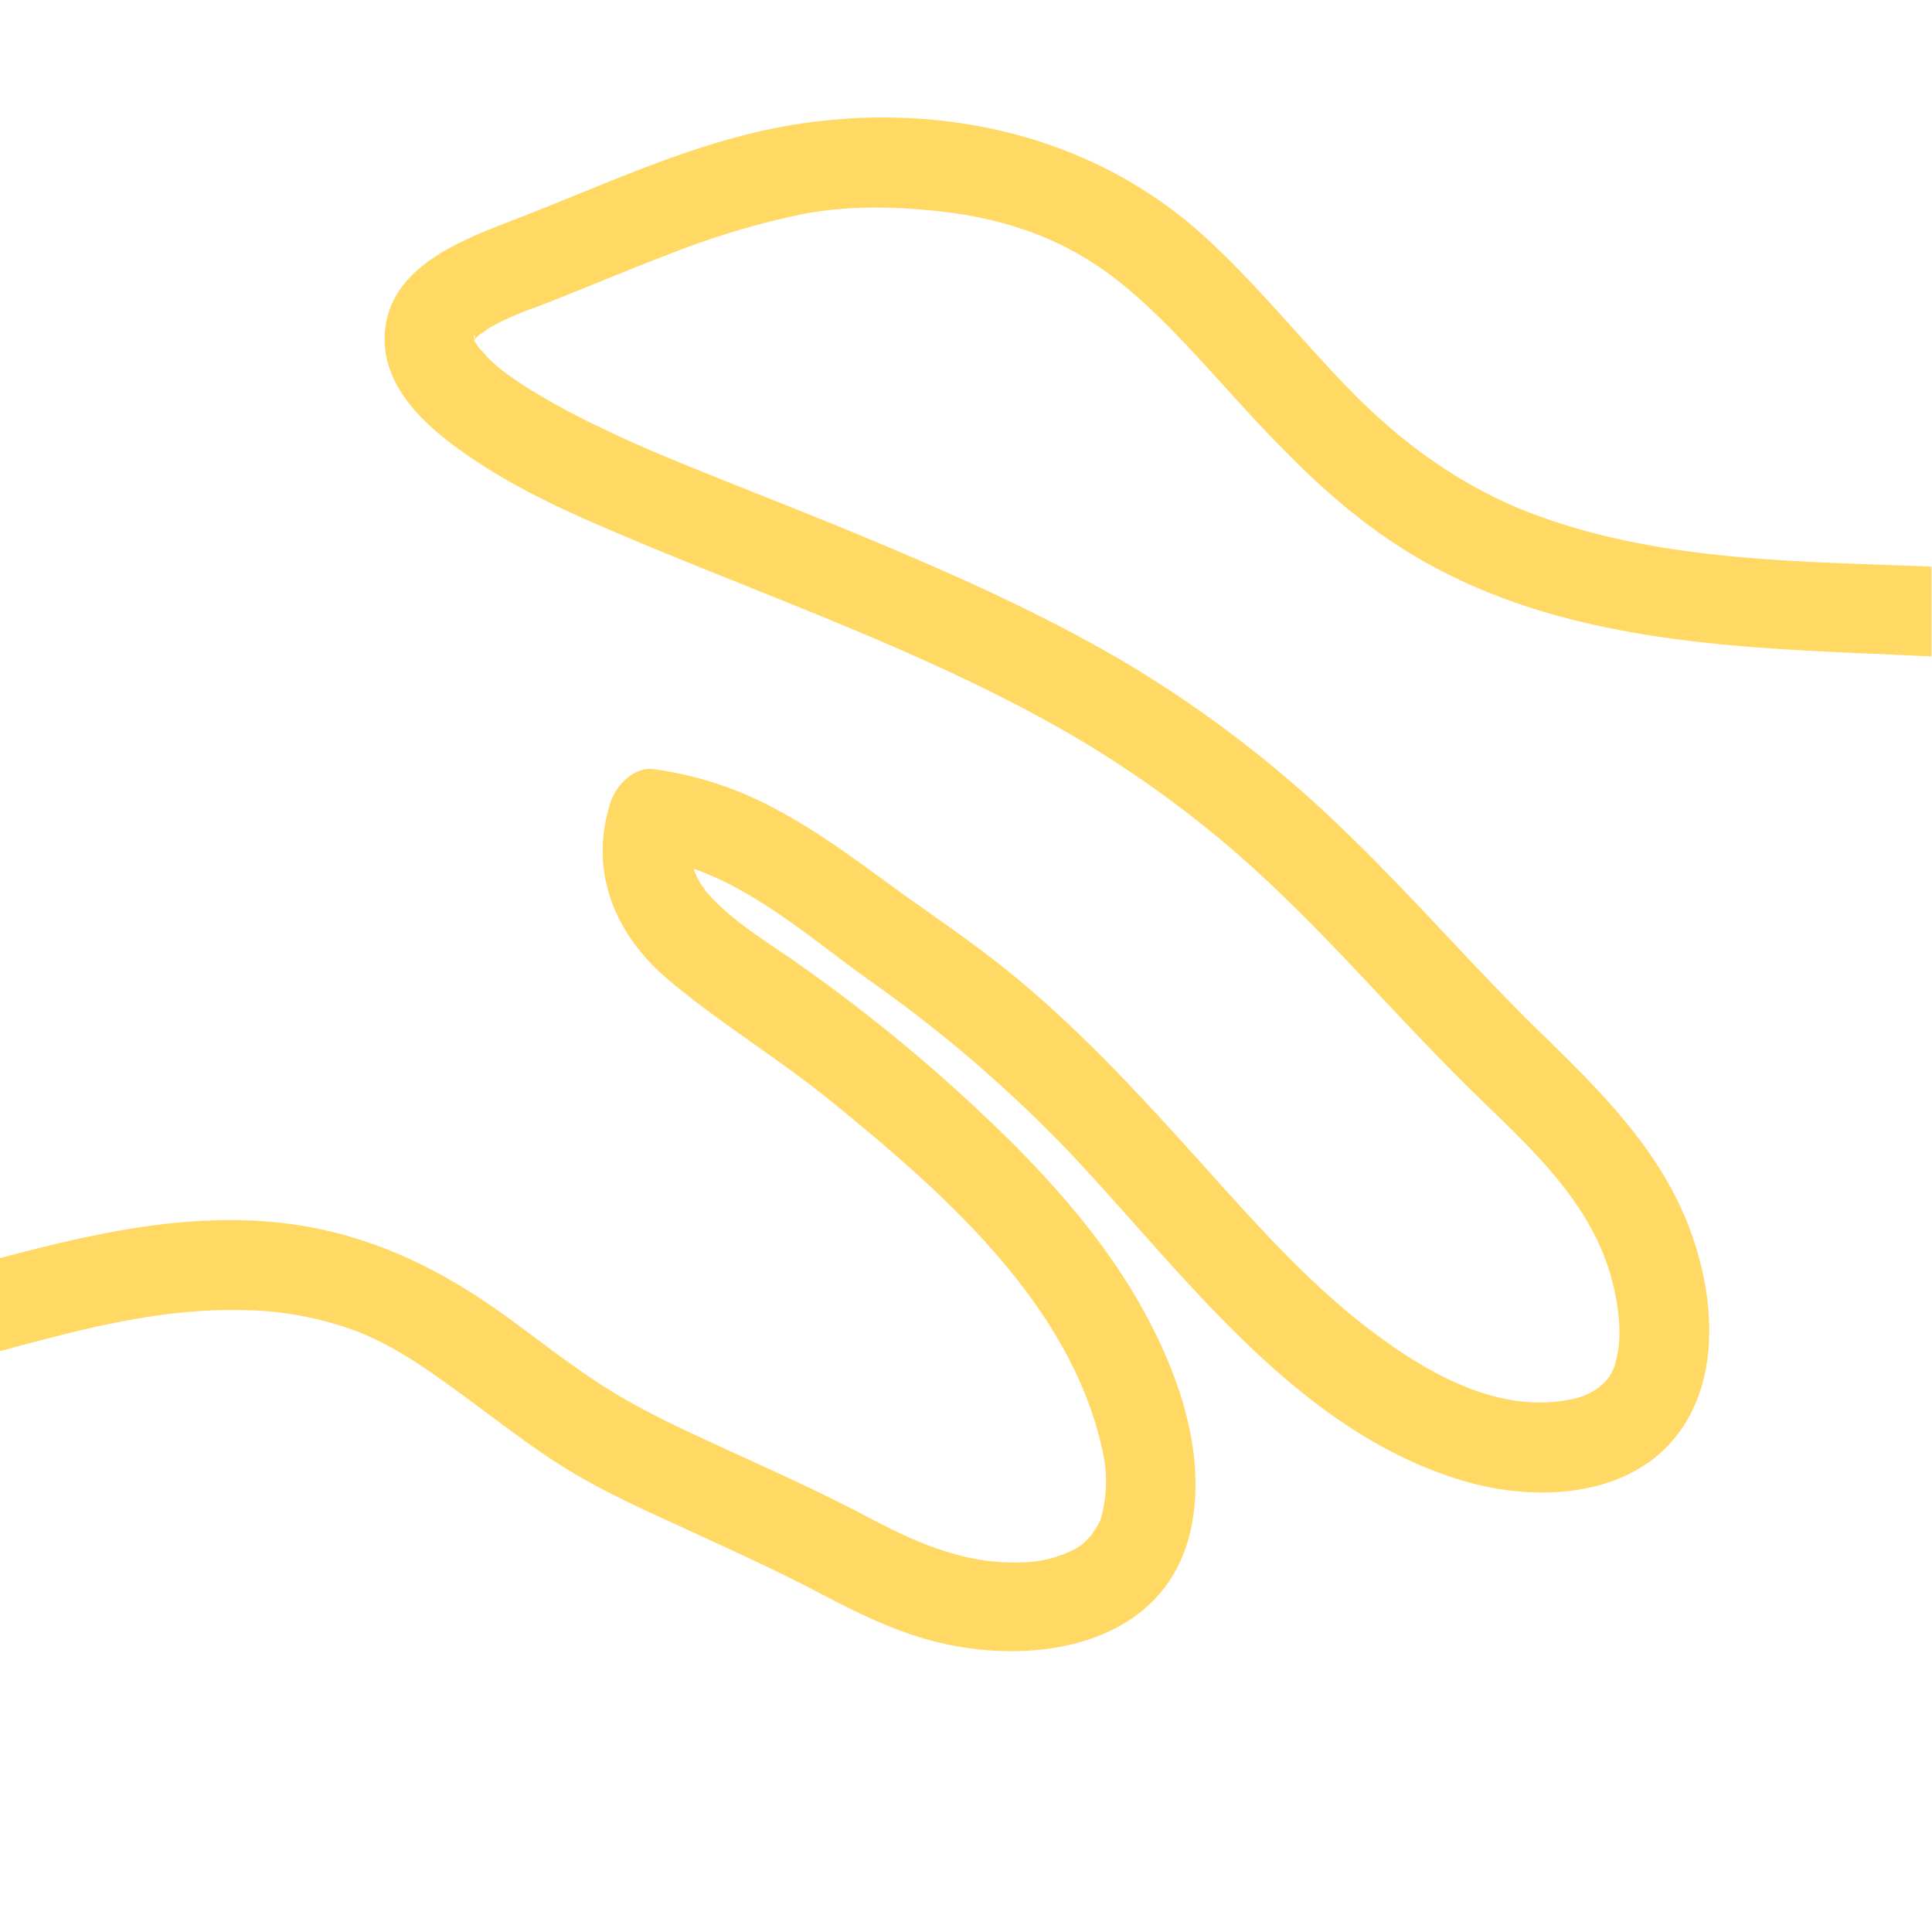 <svg xmlns="http://www.w3.org/2000/svg" viewBox="0 0 420 420"><defs><style>.cls-1{fill:none;}.cls-2{fill:#ffd964;}</style></defs><title>Recurso_5_on</title><g id="Capa_2" data-name="Capa 2"><g id="Capa_1-2" data-name="Capa 1"><rect class="cls-1" x="0.12" y="0.12" width="419.77" height="419.77" transform="translate(420.12 419.88) rotate(179.97)"/><path class="cls-2" d="M332.09,111.27c-14.6-5.68-27.49-15.1-38.39-26.25s-20.62-23.47-32.23-33.94c-24.12-21.75-56.93-29.07-88.73-24-20.62,3.32-39.7,12.4-59,19.93-12,4.7-29.76,10.47-30.12,26.28-.26,11.78,10.09,20.33,18.92,26.32,9.77,6.63,20.65,11.61,31.48,16.21,32.87,14,66.74,25.53,97.86,43.34a237.54,237.54,0,0,1,47.05,35.64c14.42,13.9,27.48,29.12,41.82,43.1,12.07,11.76,25.39,23.65,29.73,40.61,1.5,5.85,2.21,12.24.83,17.22a9.46,9.46,0,0,1-2.49,4.77,13.21,13.21,0,0,1-6,3.4c-16.26,4.11-32.53-5.31-45-14.81-14.36-10.9-26.24-24.72-38.26-38-13.25-14.69-26.74-29.2-42.31-41.48-7.61-6-15.67-11.37-23.49-17.08s-15.86-11.66-24.52-16.32a77.74,77.74,0,0,0-27.08-9c-4.31-.58-8.21,3.46-9.41,7.17-4.88,15,.91,28.82,12.61,38.67,11.18,9.42,23.82,17,35.2,26.26,24.18,19.62,52.23,44.12,59.1,76a29.92,29.92,0,0,1-.25,14.5l-.16.58c-.19.42-.4.84-.62,1.23s-1.29,1.94-1.28,2c-.53.6-1.1,1.15-1.66,1.72-.08.08-.34.3-.58.49s-1.08.73-1.21.8a25.82,25.82,0,0,1-11.28,3A47,47,0,0,1,206,337.37c-6.77-2-12.77-5.2-19-8.44-8.93-4.65-18.11-8.81-27.25-13-8.93-4.12-18-8.12-26.44-13.26-7.76-4.74-14.92-10.38-22.24-15.75C94,274.35,76.31,266.33,54.93,265.35,36.16,264.49,18,268.74,0,273.51v20.22c17.53-4.73,34.92-9.44,53.26-8.91a72.53,72.53,0,0,1,24.82,4.8c8.1,3.23,15.45,8.5,22.45,13.62,7.56,5.53,14.92,11.37,22.92,16.26,8.67,5.3,18.08,9.4,27.29,13.65s18.31,8.39,27.23,13.07c7.2,3.78,14.43,7.41,22.23,9.79,22.68,6.93,54.13,2.79,59-25.17,2.7-15.64-2.92-31.79-10.32-45.4-8.41-15.46-20.42-29-33.07-41.12a359.51,359.51,0,0,0-44.11-36.09c-5.88-4-12-7.84-17-13.08a17.41,17.41,0,0,1-3.93-6.29c14,4.84,26.6,15.94,38.17,24.22a294.72,294.72,0,0,1,43.8,37.68c24.85,26.35,49,60.34,85.39,71.17,15.24,4.53,35.31,3.86,46.07-9.48,9.87-12.23,8.53-30.19,3.53-44.21-6.4-18-19.86-31.11-33.2-44.12-14.34-14-27.4-29.2-41.82-43.1a258,258,0,0,0-48.1-37c-17.38-10.23-35.8-18.51-54.38-26.3C174.91,111.28,159.35,105.37,144,99l-.67-.28-1.51-.64-3.51-1.54q-4.19-1.87-8.32-3.87A150.68,150.68,0,0,1,114,83.89c-1.23-.8-2.43-1.63-3.62-2.47l-.7-.51c-.32-.26-.65-.51-1-.78-.86-.75-1.72-1.49-2.54-2.29-.41-.41-2-2.33-2-2.15-.36-.56-.71-1.12-1.06-1.69h0v-.06h0v0l.06-.11,1-1a24.1,24.1,0,0,0,2.19-1.53,61.33,61.33,0,0,1,10-4.45c9.65-3.7,19.15-7.79,28.82-11.47a176.4,176.4,0,0,1,29.25-8.82c9.38-1.81,18.82-1.72,28.3-.78,13.54,1.34,25.36,4.89,36.25,12.26,10.25,6.93,20,18,29,27.92,11.92,13.11,24,25.64,39.37,34.8,28.34,16.92,61.43,19.61,93.66,21.09l18.91.85V123.17C390.48,122,359.92,122.09,332.09,111.27ZM103,73.08v0a6.25,6.25,0,0,0,.07.62A1.27,1.27,0,0,1,103,73.08Zm.26.49h0v0l0,0v-.08l-.1.07A3.86,3.86,0,0,0,103,73c.17-.39.22,0,.22.4,0-.13.05-.2.11-.12Z"/></g></g></svg>